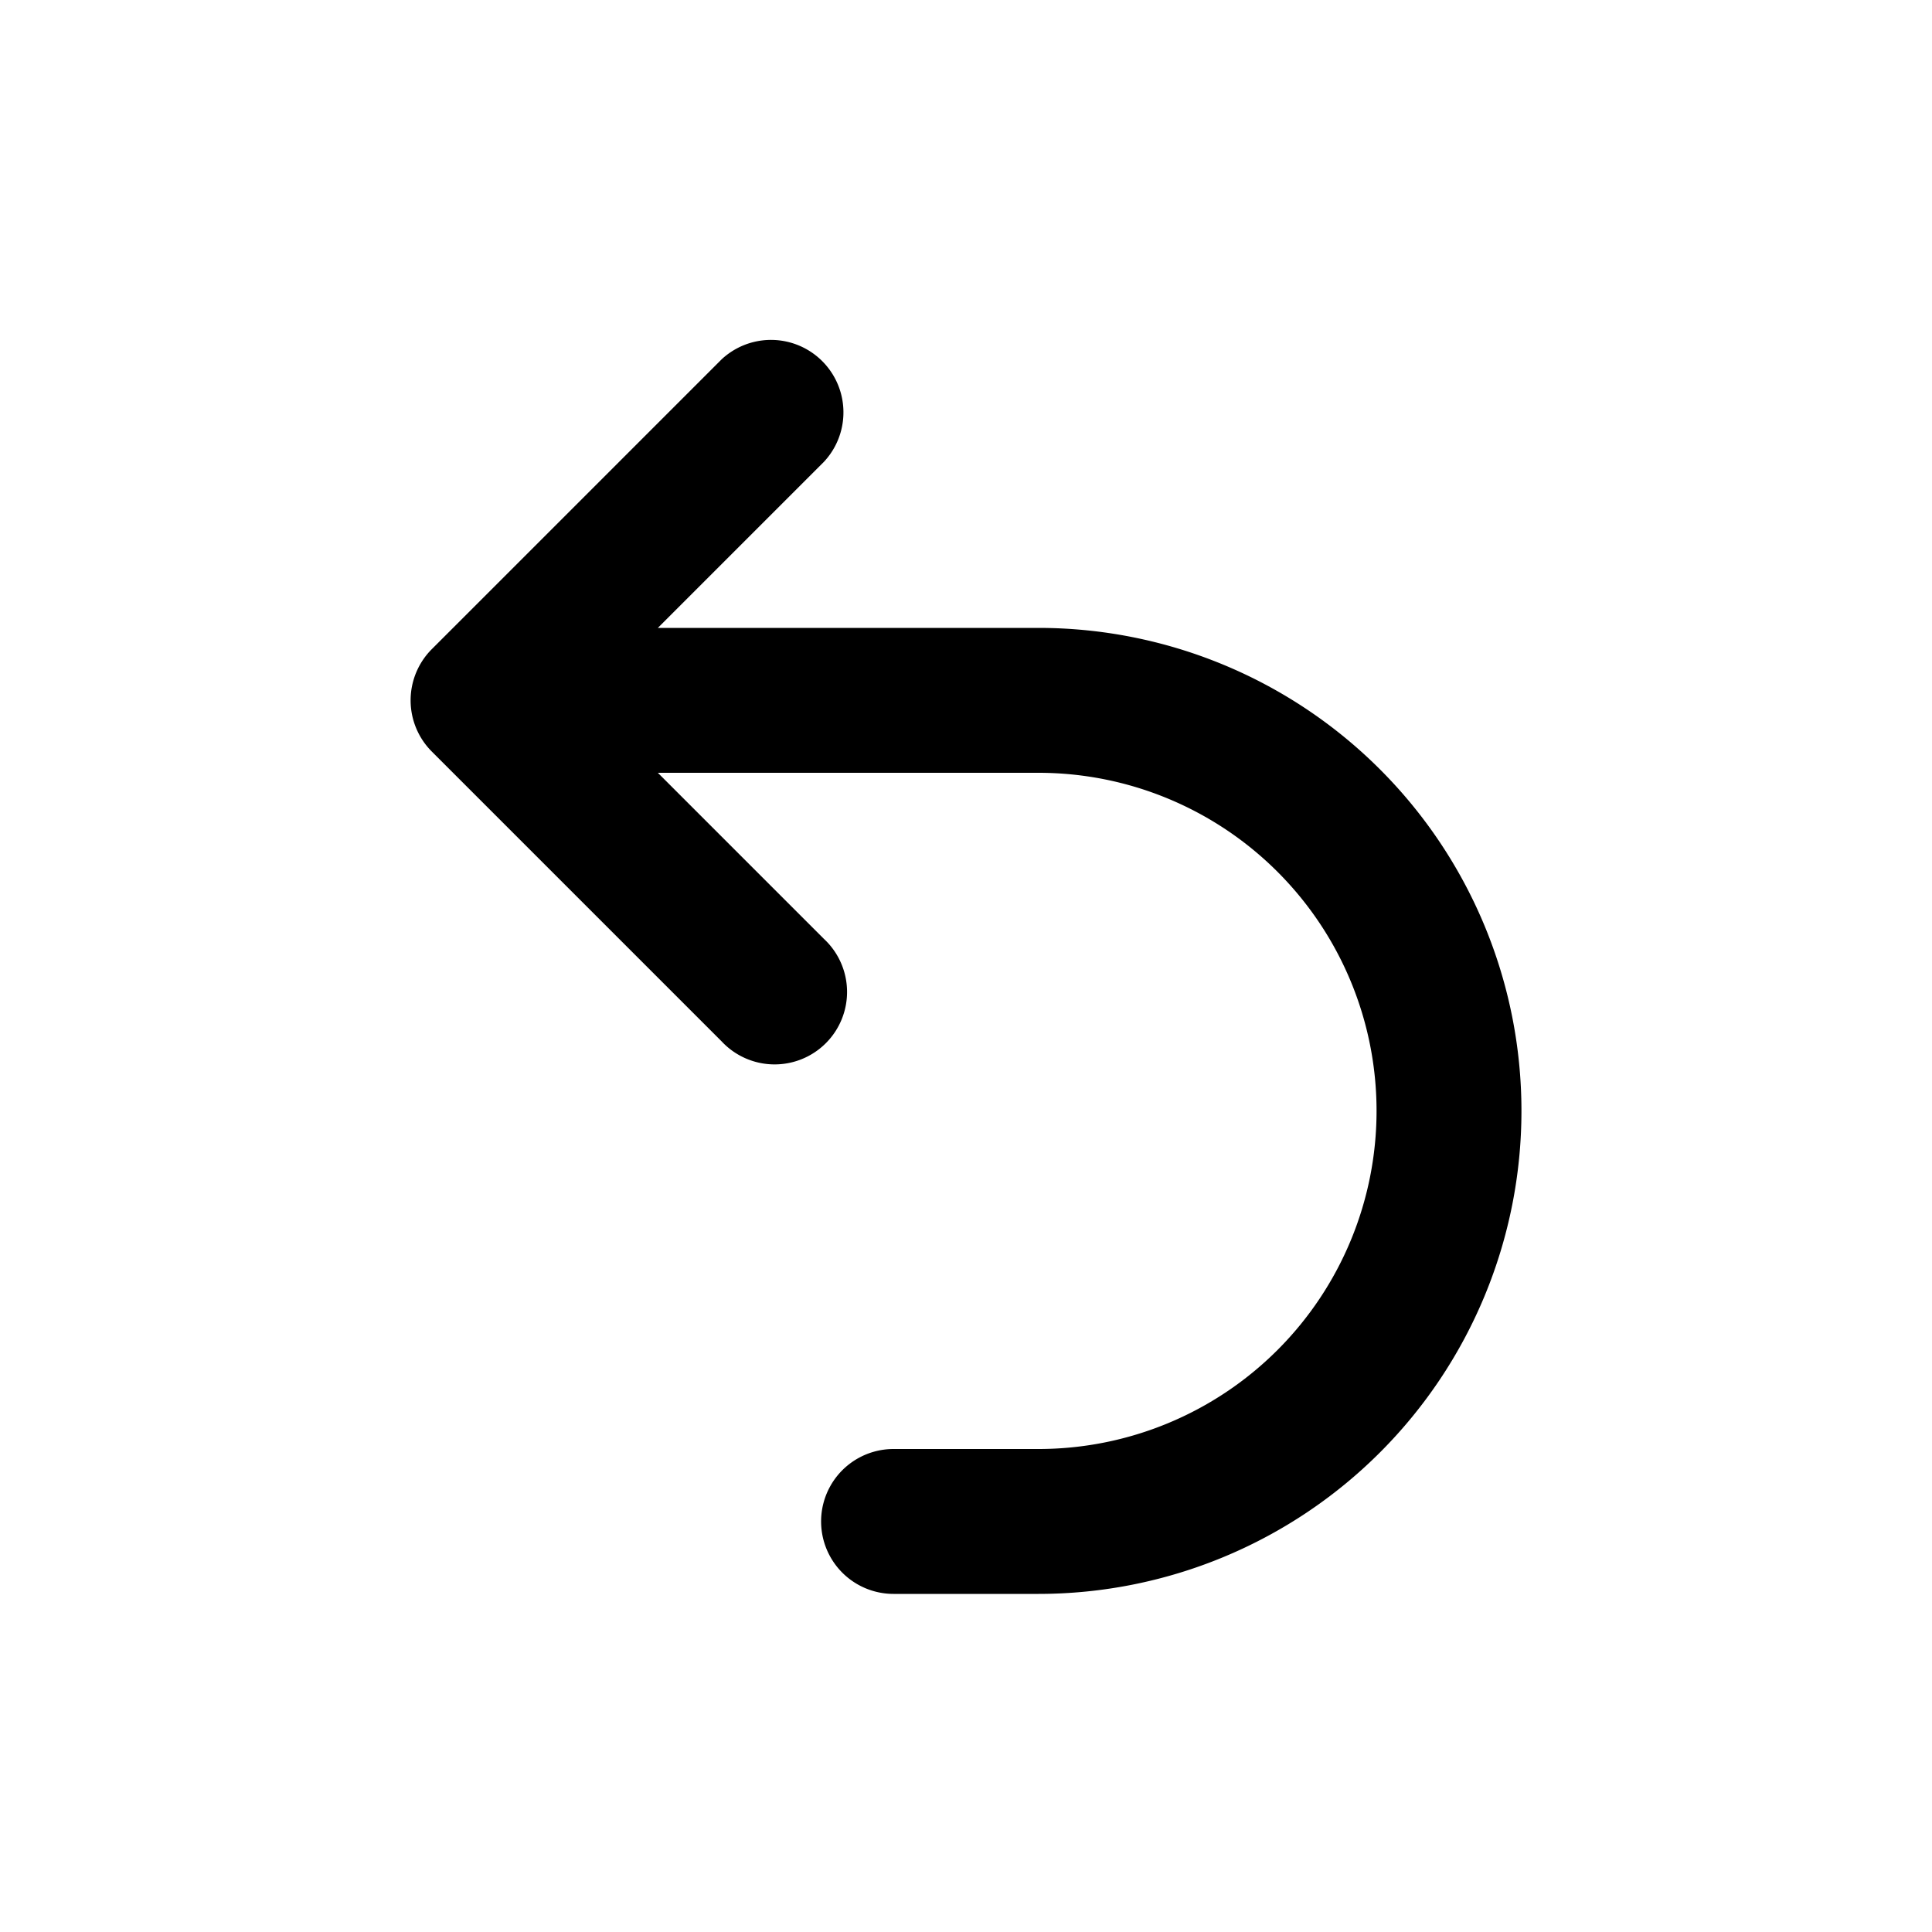 <svg xmlns="http://www.w3.org/2000/svg" viewBox="0 0 20 20" fill="currentColor"><path d="M7.47 3.72a.75.75 0 0 1 1.06 1.06l-1.72 1.72h3.94a5 5 0 0 1 0 10h-1.5a.75.75 0 0 1 0-1.5h1.5a3.5 3.5 0 1 0 0-7h-3.94l1.72 1.72a.75.75 0 1 1-1.06 1.06l-3-3a.75.75 0 0 1 0-1.06l3-3Z" fill="currentColor"/></svg>